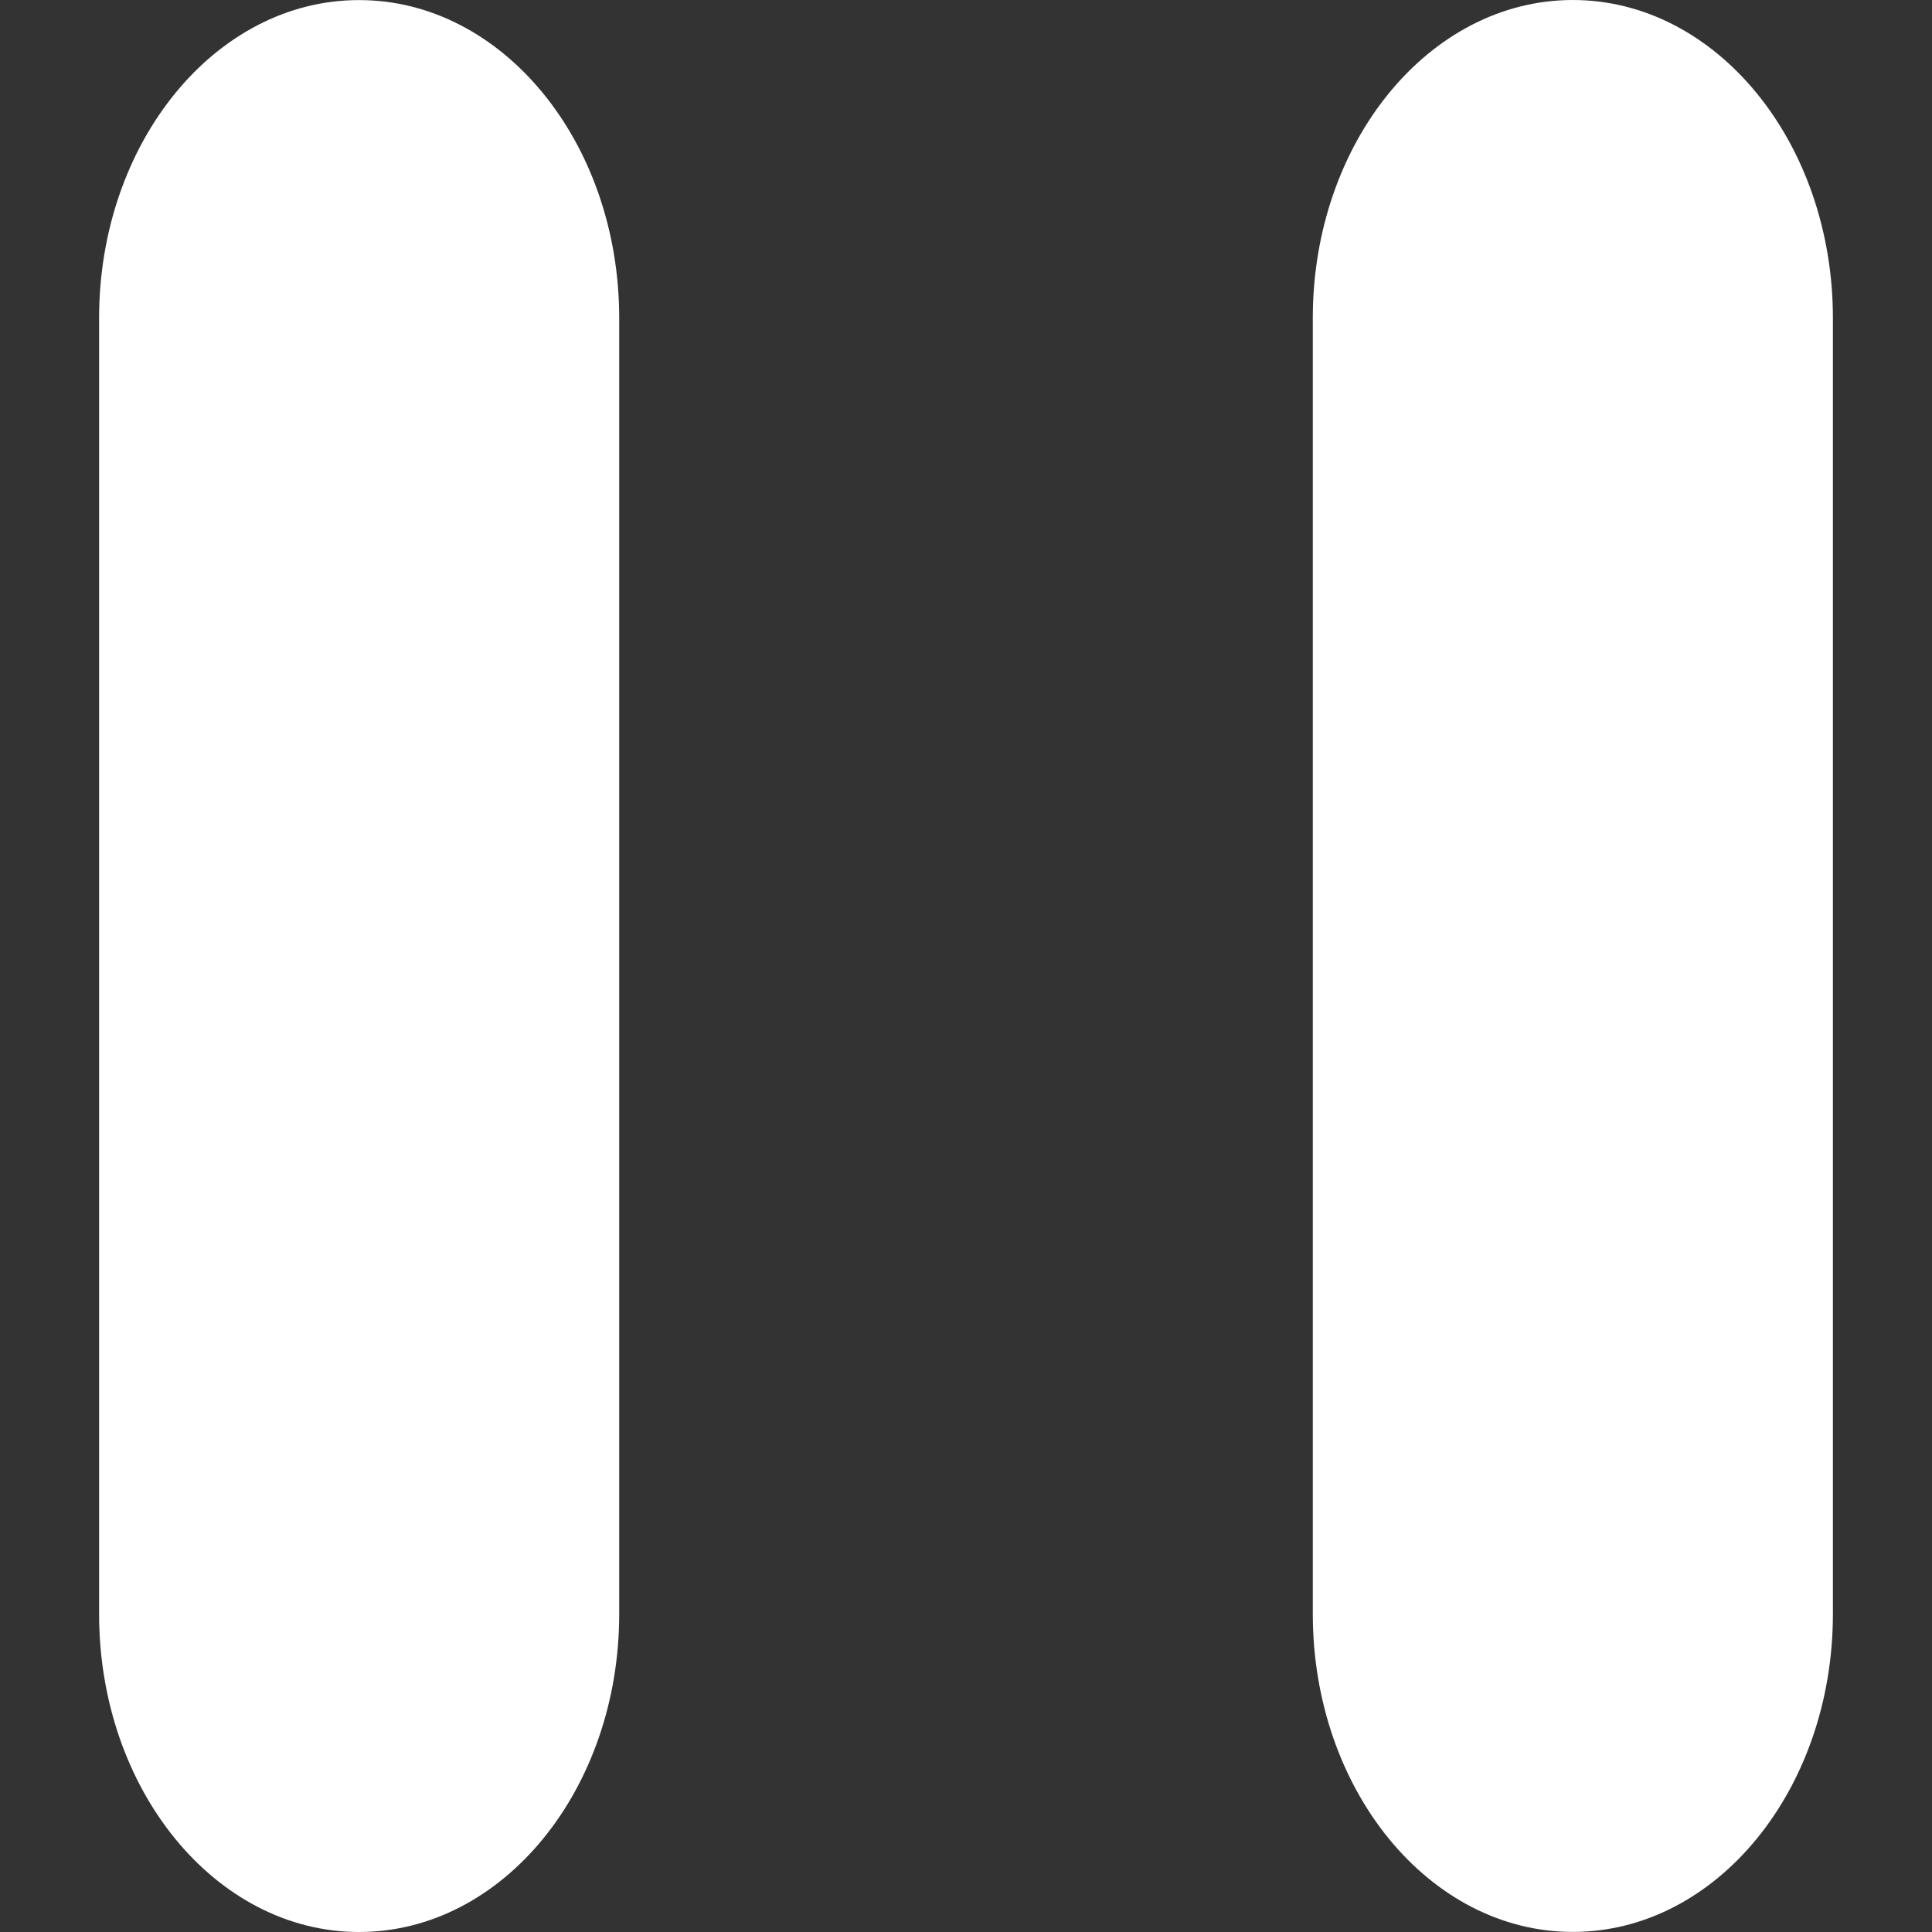<svg width="24" height="24" viewBox="0 0 24 24" fill="none" xmlns="http://www.w3.org/2000/svg">
<rect x="0" y="0" width="24" height="24" fill="#333333" stroke="none"/>
<g clip-path="url(#clip0_1_35)">
<path d="M1.231 3.952V20.049C1.231 22.231 2.677 24 4.461 24C6.245 24 7.692 22.231 7.692 20.049V3.952C7.692 1.77 6.245 0.001 4.461 0.001C2.677 -2.07063e-05 1.231 1.77 1.231 3.952Z" fill="white"/>
<path d="M19.538 0C17.754 0 16.308 1.769 16.308 3.951V20.048C16.308 22.231 17.754 23.999 19.538 23.999C21.322 23.999 22.769 22.231 22.769 20.048V3.952C22.769 1.77 21.322 0 19.538 0Z" fill="white"/>
</g>
<defs>
<clipPath id="clip0_1_35">
<rect width="24" height="24" fill="white"/>
</clipPath>
</defs>
</svg>
